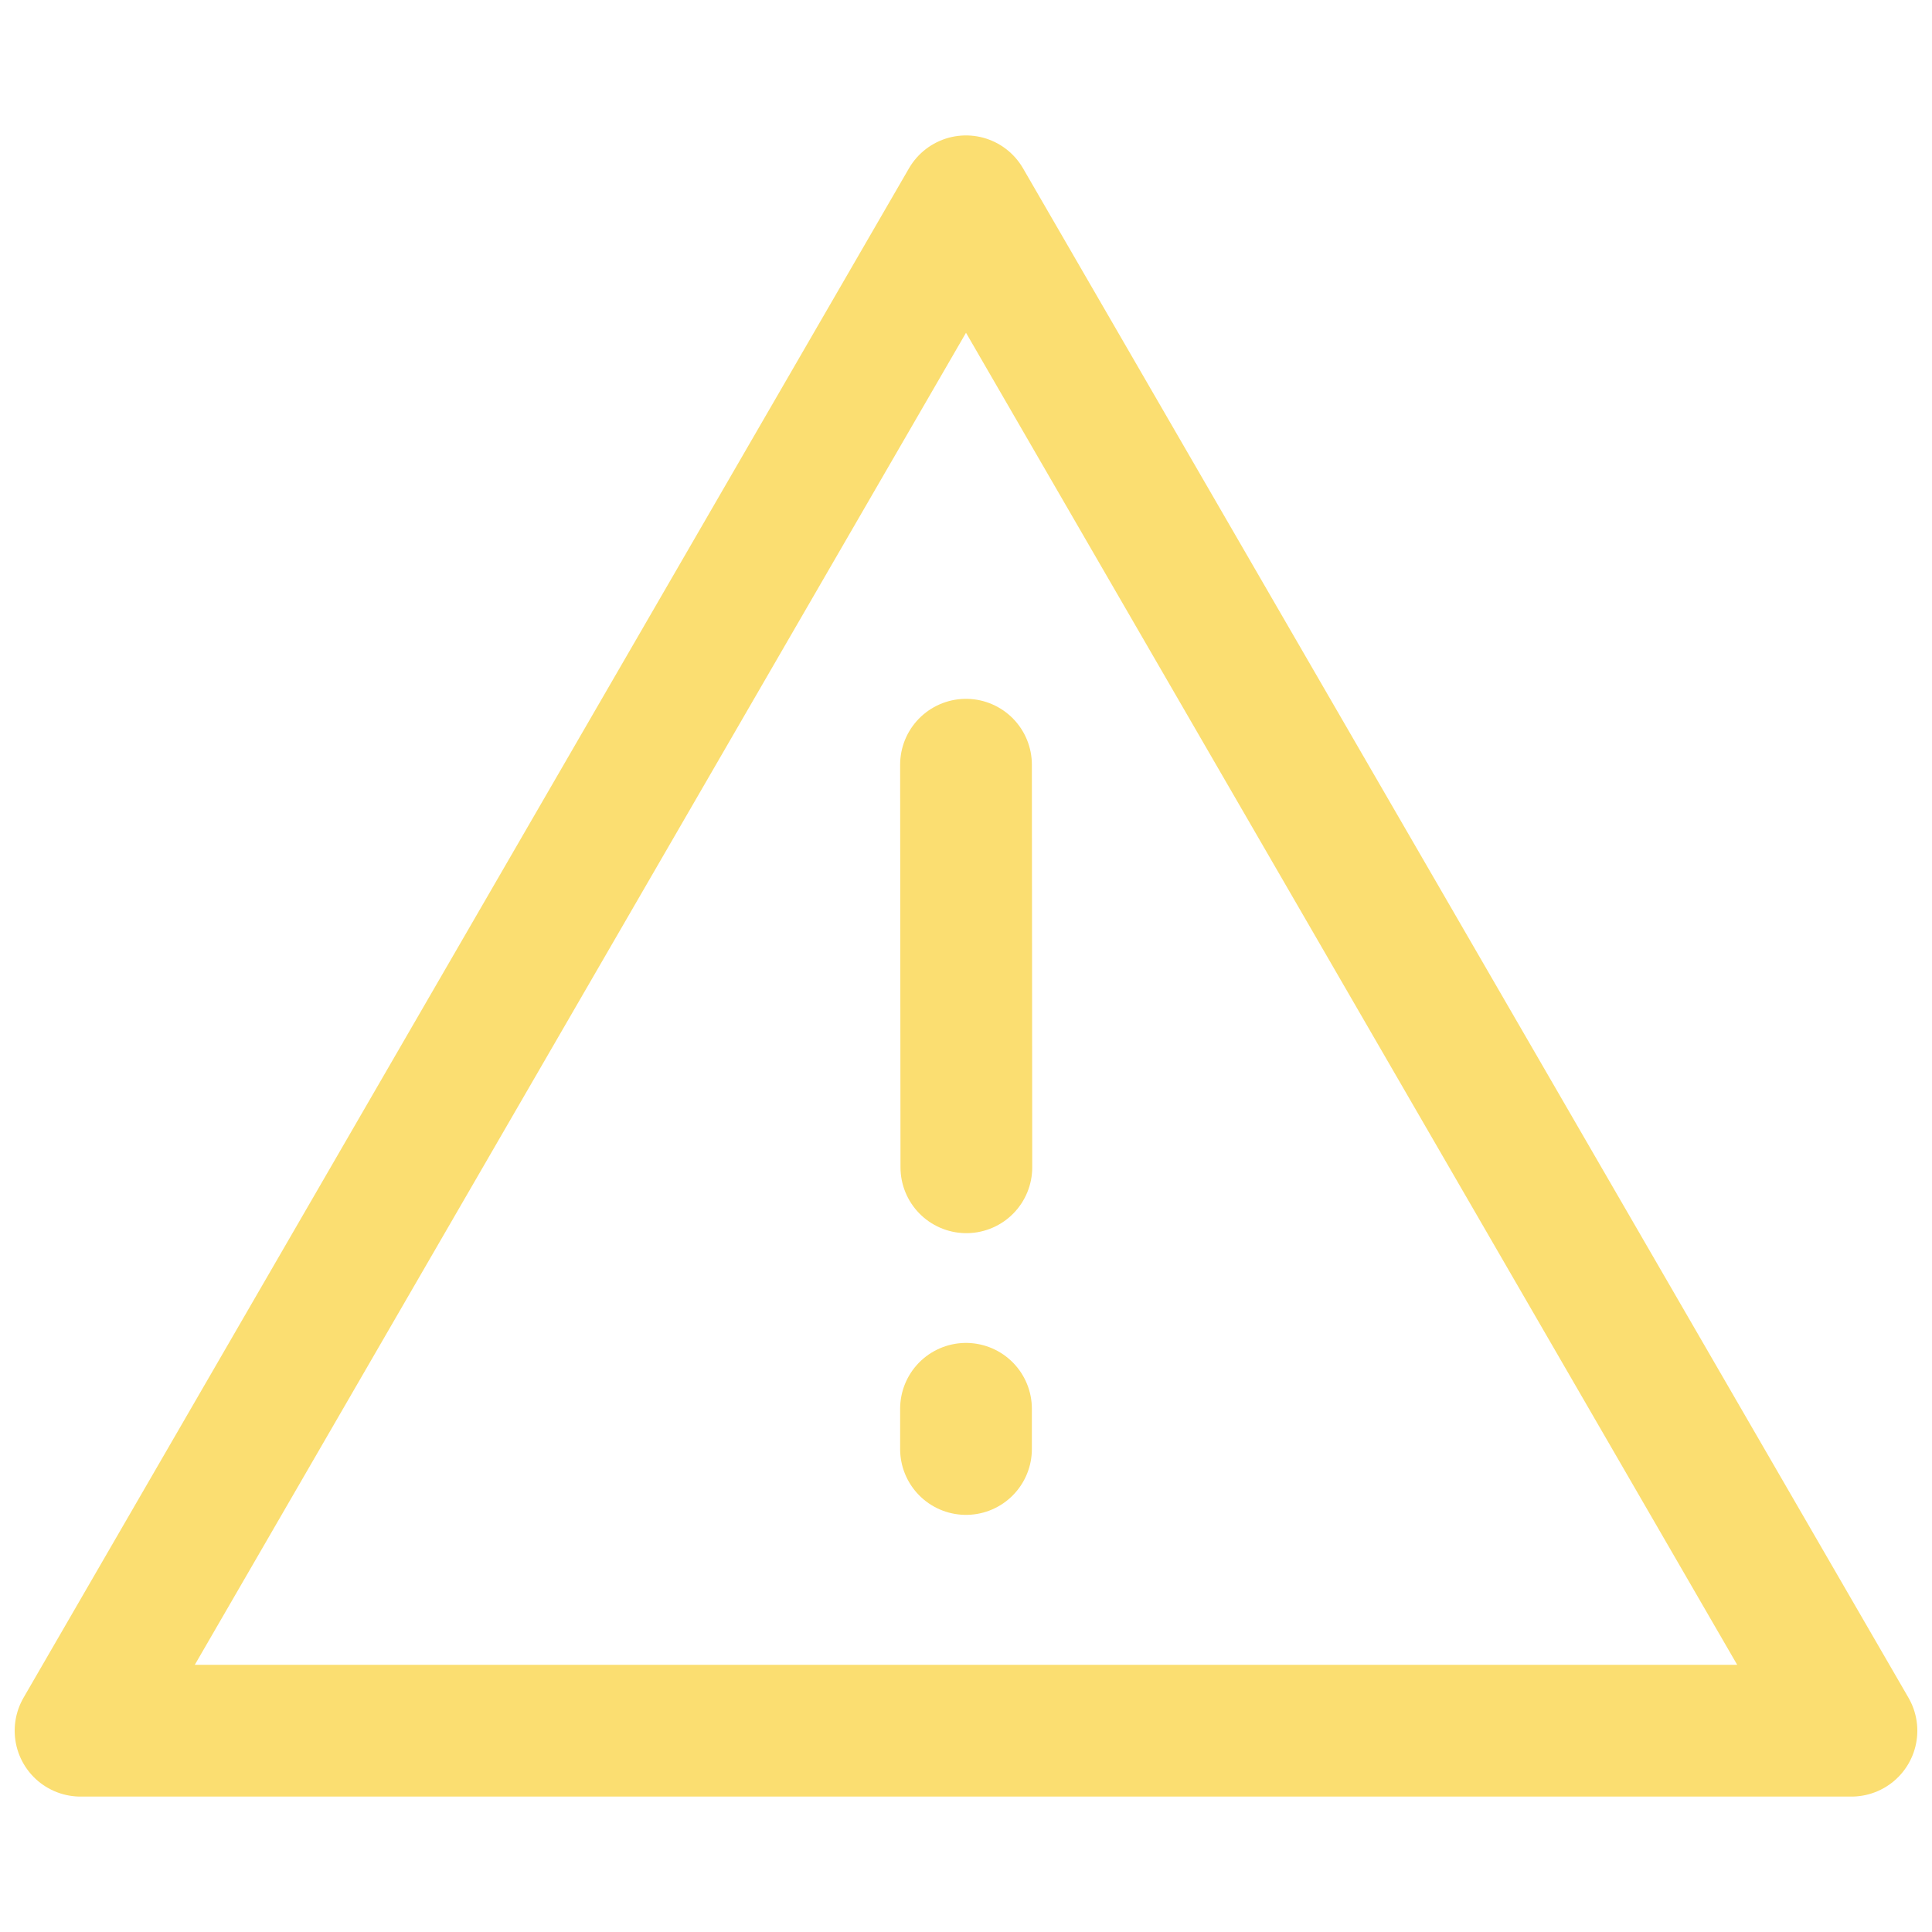 <svg width="16" height="16" viewBox="0 0 16 16" fill="none" xmlns="http://www.w3.org/2000/svg">
<path fill-rule="evenodd" clip-rule="evenodd" d="M8 1.667L0.667 14.333H15.333L8 1.667Z" stroke="#FBDE71" stroke-width="1.091" stroke-linejoin="round"/>
<path d="M8 11.667V12" stroke="#FBDE71" stroke-width="1.091" stroke-linecap="round"/>
<path d="M8 6.333L8.003 9.667" stroke="#FBDE71" stroke-width="1.091" stroke-linecap="round"/>
</svg>
